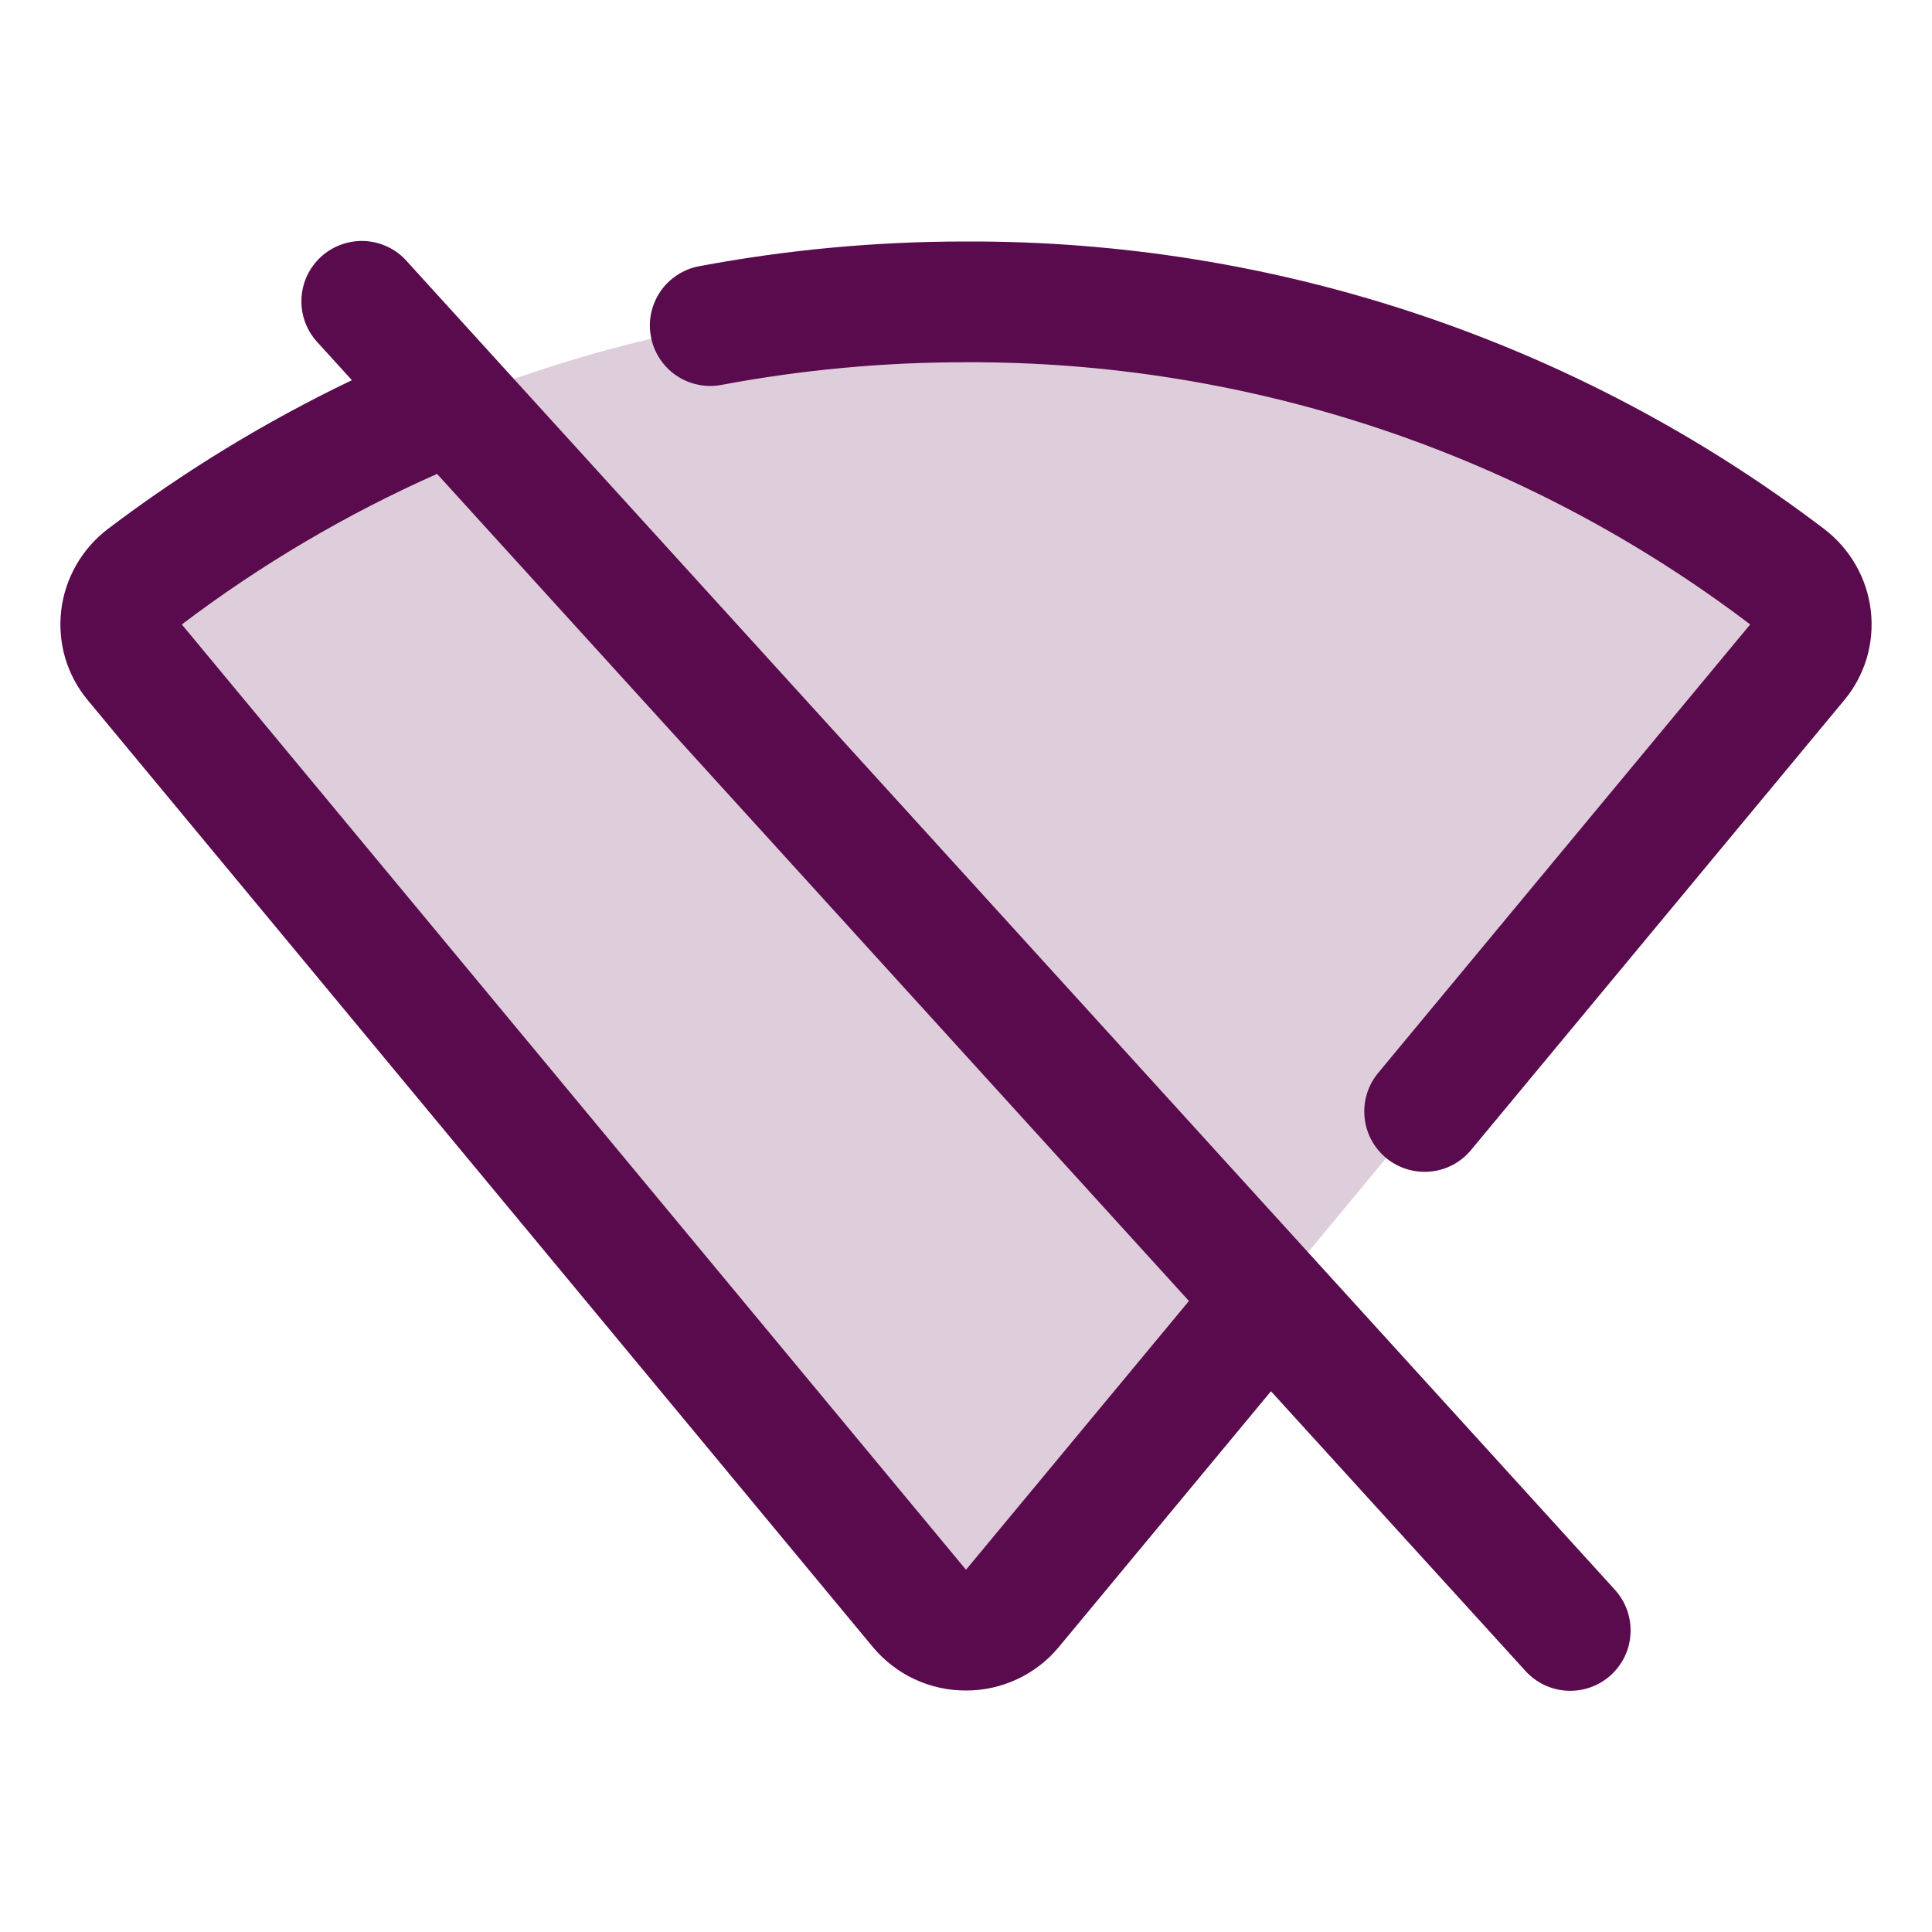 <svg width="28" height="28" viewBox="0 0 28 28" fill="none" xmlns="http://www.w3.org/2000/svg">
<path opacity="0.2" d="M26.053 9.591L14.678 23.31C14.596 23.409 14.493 23.488 14.377 23.543C14.261 23.597 14.134 23.625 14.005 23.625C13.877 23.625 13.75 23.597 13.634 23.543C13.518 23.488 13.415 23.409 13.333 23.31L1.947 9.591C1.873 9.502 1.818 9.4 1.785 9.289C1.752 9.178 1.742 9.062 1.756 8.947C1.769 8.833 1.806 8.722 1.863 8.622C1.921 8.522 1.998 8.434 2.09 8.365C5.521 5.776 9.702 4.375 14 4.375C18.298 4.375 22.479 5.776 25.91 8.365C26.002 8.434 26.079 8.522 26.137 8.622C26.194 8.722 26.231 8.833 26.244 8.947C26.258 9.062 26.248 9.178 26.215 9.289C26.182 9.4 26.127 9.502 26.053 9.591Z" fill="#5A0B4D"/>
<path d="M5.897 3.787C5.821 3.7 5.727 3.629 5.623 3.579C5.519 3.529 5.406 3.5 5.29 3.493C5.174 3.487 5.059 3.504 4.95 3.543C4.84 3.582 4.74 3.642 4.654 3.72C4.569 3.798 4.499 3.892 4.45 3.997C4.401 4.101 4.374 4.215 4.369 4.331C4.364 4.446 4.382 4.562 4.422 4.67C4.462 4.779 4.524 4.879 4.603 4.963L5.1 5.51C3.851 6.108 2.666 6.831 1.562 7.667C1.376 7.809 1.22 7.987 1.104 8.19C0.988 8.393 0.914 8.617 0.887 8.849C0.86 9.081 0.88 9.316 0.946 9.54C1.013 9.763 1.124 9.971 1.274 10.15L12.649 23.869C12.814 24.067 13.02 24.227 13.254 24.336C13.487 24.445 13.742 24.501 14 24.5C14.257 24.501 14.511 24.444 14.744 24.335C14.977 24.226 15.182 24.067 15.346 23.869L18.42 20.163L22.102 24.21C22.179 24.297 22.273 24.367 22.377 24.418C22.481 24.468 22.594 24.497 22.71 24.503C22.826 24.509 22.941 24.493 23.05 24.454C23.16 24.415 23.26 24.355 23.346 24.277C23.431 24.199 23.501 24.105 23.55 24C23.599 23.895 23.627 23.782 23.631 23.666C23.636 23.55 23.618 23.435 23.578 23.326C23.538 23.218 23.476 23.118 23.398 23.033L5.897 3.787ZM14 22.75L2.635 9.05C3.78 8.183 5.021 7.451 6.334 6.868L17.231 18.855L14 22.75ZM26.726 10.15L21.32 16.666C21.247 16.755 21.157 16.828 21.055 16.882C20.954 16.936 20.843 16.969 20.728 16.979C20.497 17.001 20.267 16.93 20.088 16.782C19.91 16.634 19.797 16.421 19.776 16.19C19.754 15.959 19.825 15.729 19.973 15.55L25.365 9.05C22.097 6.569 18.103 5.234 14 5.25C12.812 5.249 11.626 5.359 10.457 5.578C10.344 5.6 10.228 5.599 10.116 5.575C10.003 5.552 9.896 5.507 9.801 5.442C9.706 5.378 9.625 5.295 9.562 5.199C9.499 5.103 9.455 4.995 9.434 4.882C9.412 4.77 9.413 4.654 9.436 4.541C9.46 4.428 9.505 4.322 9.569 4.227C9.634 4.131 9.717 4.05 9.813 3.987C9.909 3.924 10.016 3.88 10.129 3.859C11.405 3.619 12.701 3.499 14 3.5C18.491 3.483 22.863 4.948 26.438 7.667C26.624 7.809 26.78 7.987 26.896 8.19C27.012 8.393 27.086 8.617 27.113 8.849C27.14 9.081 27.12 9.316 27.054 9.54C26.987 9.763 26.876 9.971 26.726 10.15Z" fill="#5A0B4D"/>
</svg>
